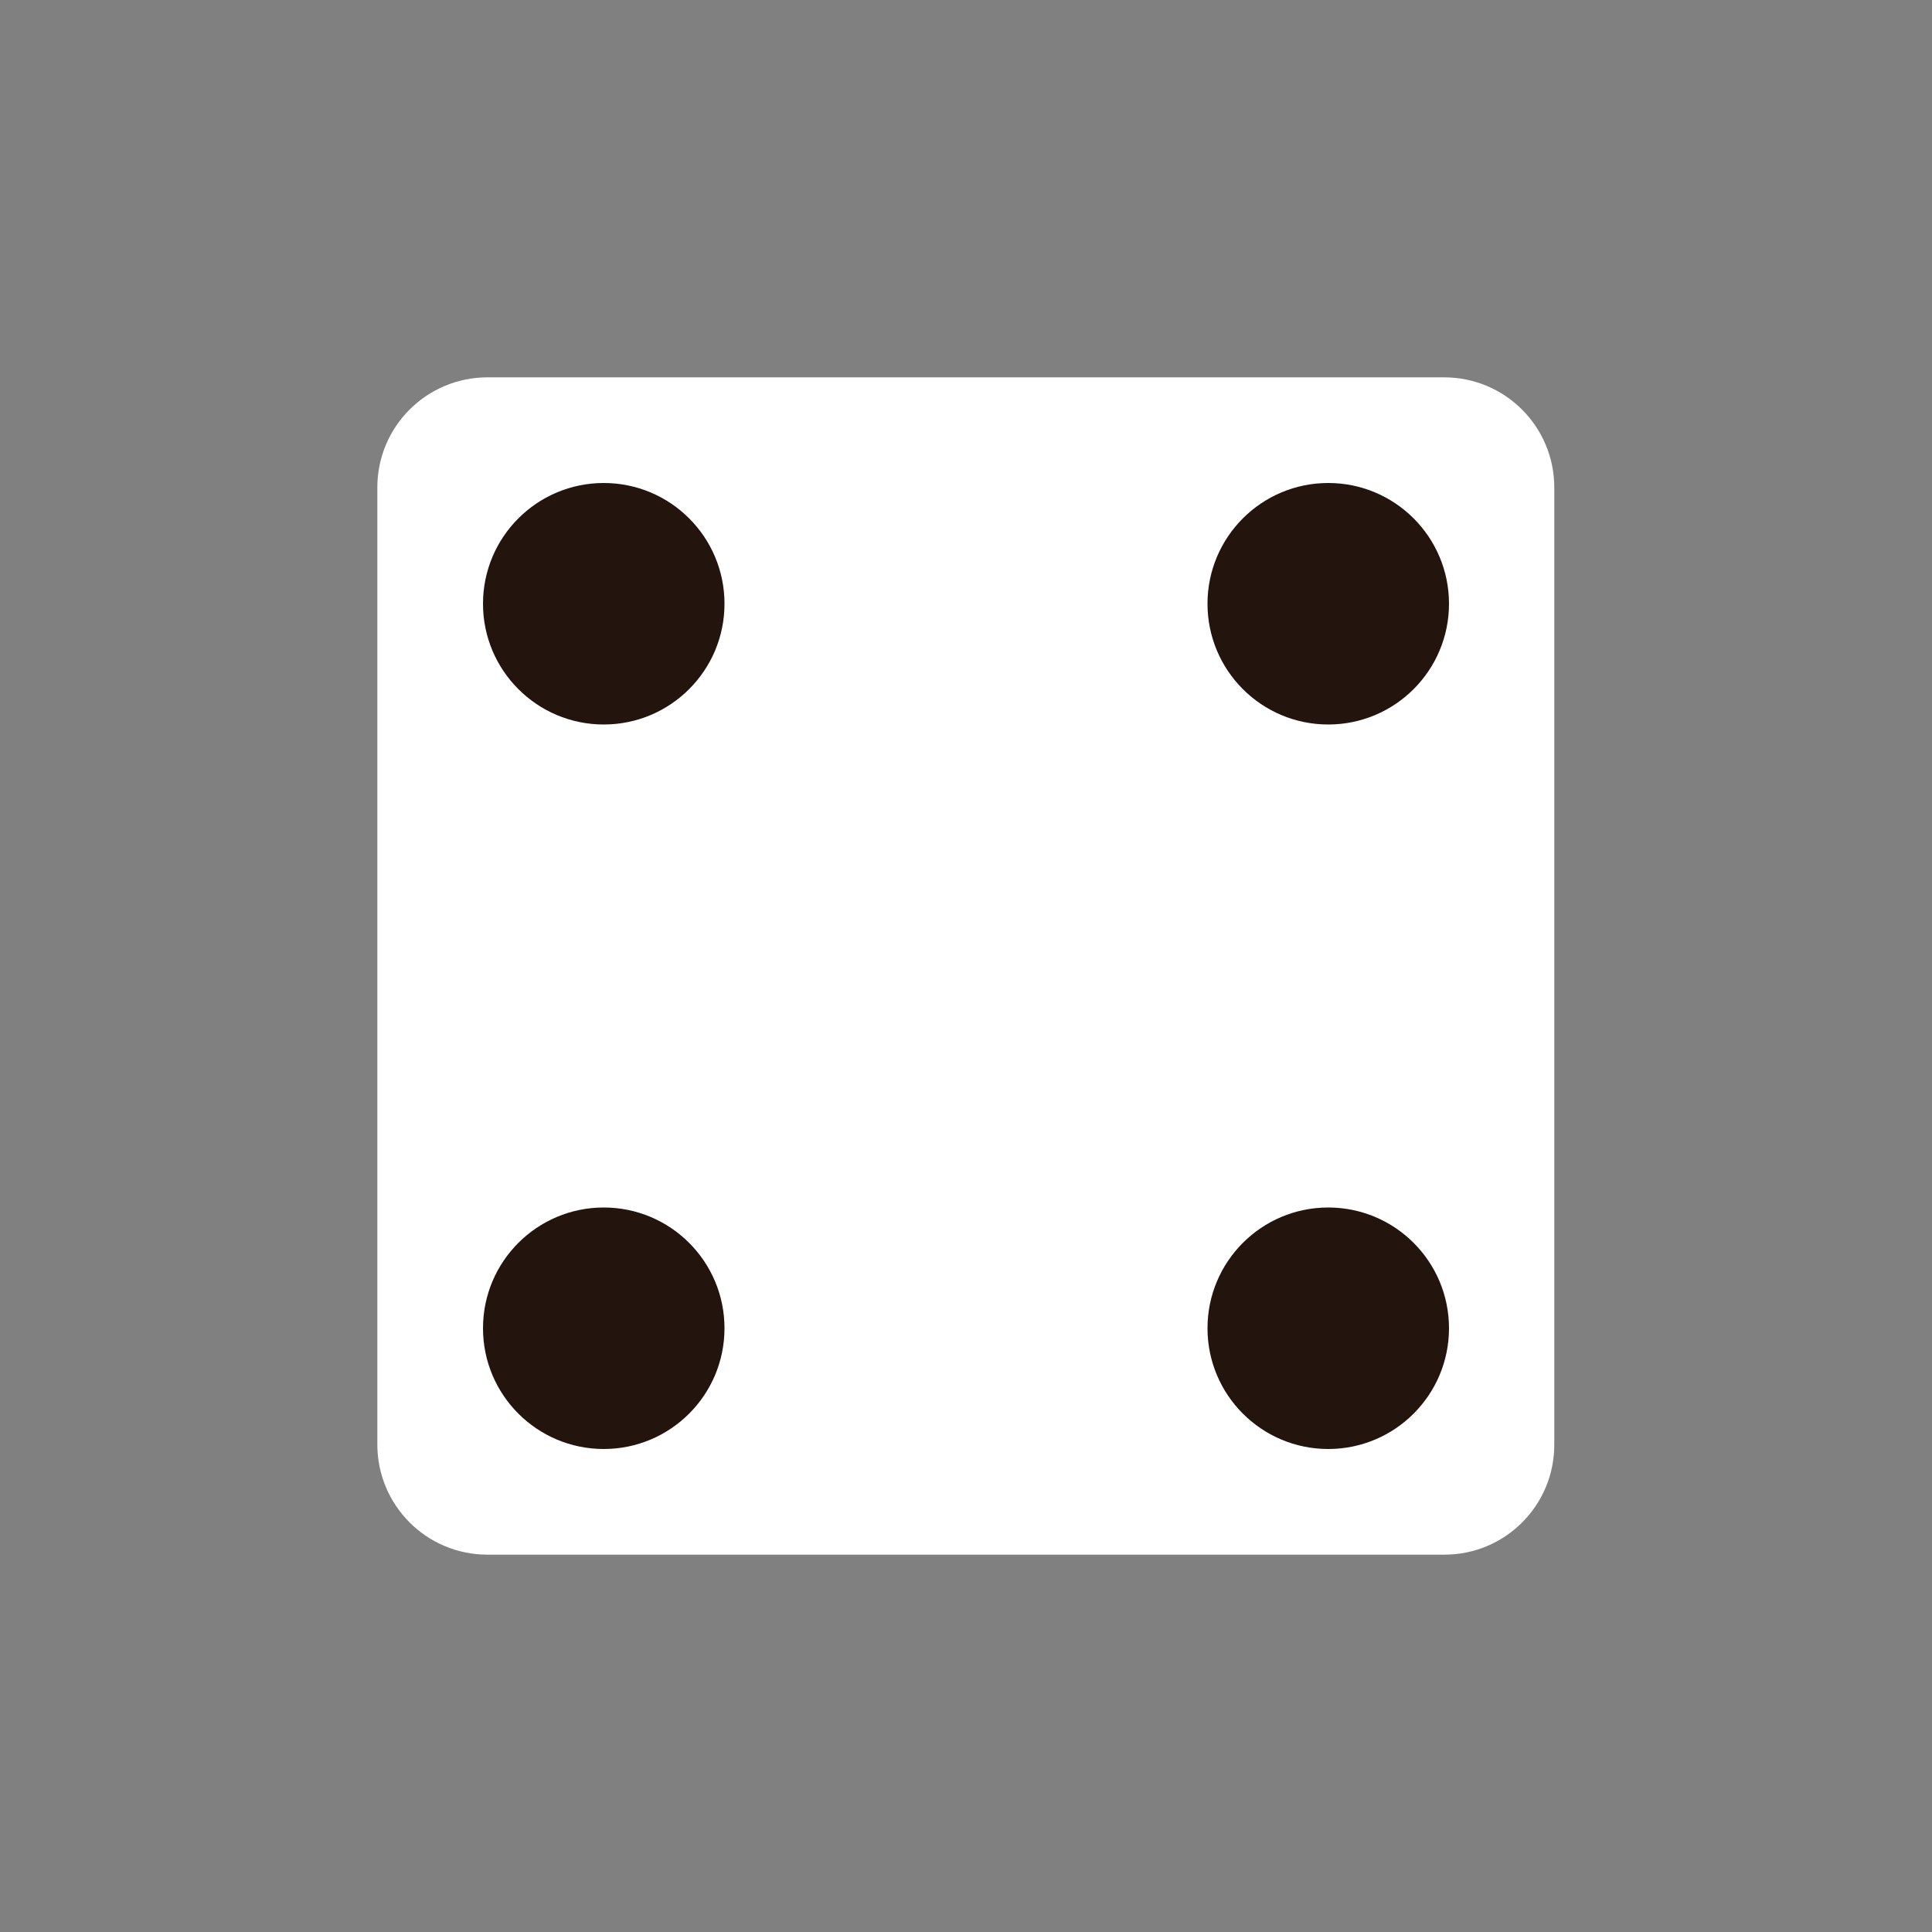 <?xml version="1.0" encoding="utf-8"?>
<!-- Generator: Adobe Illustrator 27.4.0, SVG Export Plug-In . SVG Version: 6.00 Build 0)  -->
<svg version="1.1" id="cue" xmlns="http://www.w3.org/2000/svg" xmlns:xlink="http://www.w3.org/1999/xlink" x="0px" y="0px"
	 viewBox="0 0 512 512" style="enable-background:new 0 0 512 512;" xml:space="preserve">
<rect x="0" y="0" width="512" height="512" fill="#808080" stroke="none"/>
<style type="text/css">
	.st0{display:none;fill:#751B43;}
	.st1{fill:#FFFFFF;}
	.st2{display:none;}
	
		.st3{display:inline;fill-rule:evenodd;clip-rule:evenodd;fill:none;stroke:#FFFFFF;stroke-width:16;stroke-linecap:round;stroke-miterlimit:10;}
	.st4{display:inline;}
	.st5{display:inline;fill:#FFFFFF;}
	.st6{display:none;fill:#24140E;}
	.st7{fill:#24140E;}
</style>
<rect x="-219.5" y="-79" class="st0" width="951" height="725"/>
<g>
	<path class="st1" d="M382.8,412H129.2c-16.2,0-29.2-13.1-29.2-29.2V129.2c0-16.2,13.1-29.2,29.2-29.2h253.5
		c16.2,0,29.2,13.1,29.2,29.2v253.5C412,398.9,398.9,412,382.8,412z"/>
</g>
<g class="st2">
	<g>
		<path class="st3" d="M439.7,180.8c12.1,22.4,18.9,48,18.9,75.2c0,27.2-6.8,52.8-18.9,75.2"/>
		<path class="st3" d="M72.3,180.8c-12.1,22.4-18.9,48-18.9,75.2c0,27.2,6.8,52.8,18.9,75.2"/>
	</g>
	<g class="st4">
		<path class="st1" d="M58,194.1L4.5,247.7c-4.6,4.6-4.6,12.1,0,16.7L58,317.9V194.1z"/>
	</g>
	<g>
		<path class="st5" d="M317.9,58L264.3,4.5c-4.6-4.6-12.1-4.6-16.7,0L194.1,58H317.9z"/>
	</g>
	<g>
		<path class="st5" d="M194.1,454l53.5,53.5c4.6,4.6,12.1,4.6,16.7,0l53.5-53.5H194.1z"/>
	</g>
</g>
<g class="st2">
	<path class="st5" d="M506.7,245.6l-67-67v154.9l67-67C512.4,260.7,512.4,251.3,506.7,245.6z"/>
</g>
<g class="st2">
	<path class="st5" d="M5.3,245.6l67-67v154.9l-67-67C-0.4,260.7-0.4,251.3,5.3,245.6z"/>
</g>
<circle class="st6" cx="256" cy="256" r="32"/>
<circle class="st6" cx="256" cy="162" r="32"/>
<circle class="st6" cx="256" cy="352" r="32"/>
<circle class="st6" cx="160" cy="256" r="32"/>
<circle class="st6" cx="352" cy="256" r="32"/>
<circle class="st7" cx="352" cy="352" r="32"/>
<circle class="st7" cx="352" cy="160" r="32"/>
<circle class="st7" cx="160" cy="352" r="32"/>
<circle class="st7" cx="160" cy="160" r="32"/>
<g>
</g>
<g>
</g>
<g>
</g>
<g>
</g>
<g>
</g>
<g>
</g>
<g>
</g>
<g>
</g>
<g>
</g>
<g>
</g>
<g>
</g>
<g>
</g>
<g>
</g>
<g>
</g>
<g>
</g>
</svg>

